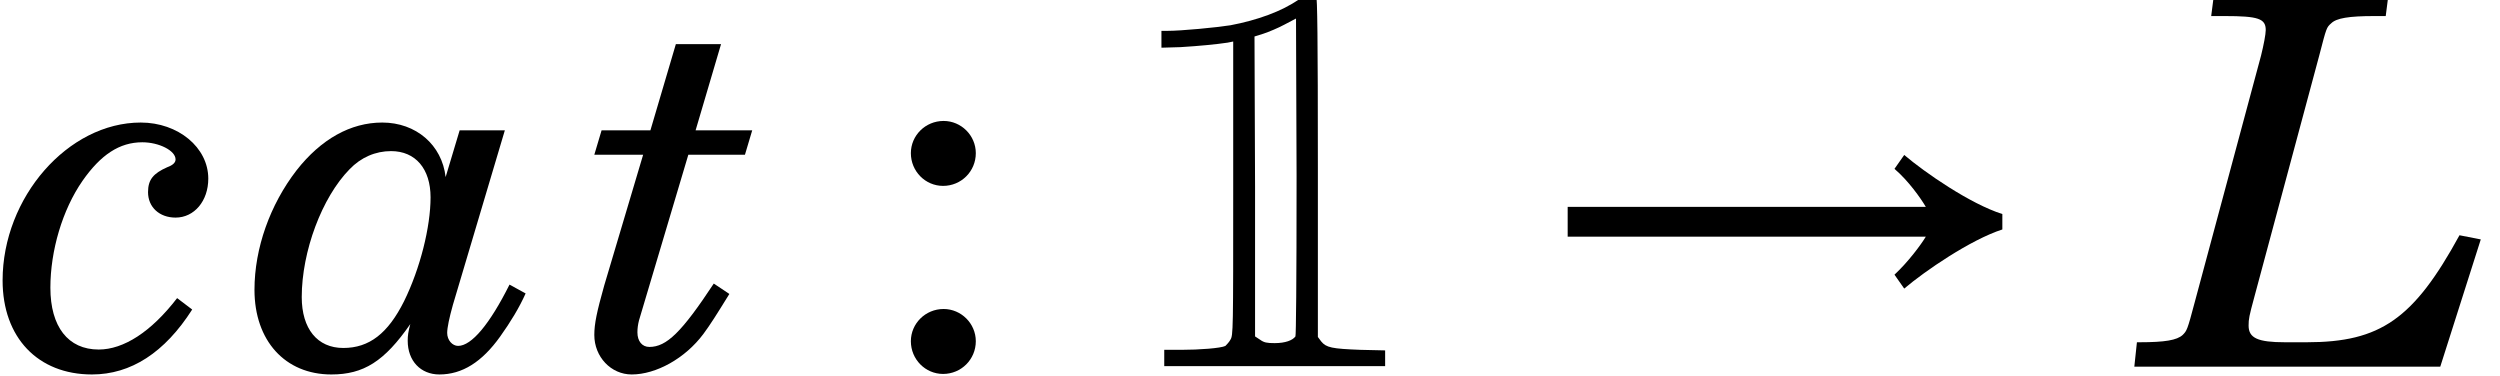 <?xml version='1.0' encoding='UTF-8'?>
<!-- This file was generated by dvisvgm 3.4.3 -->
<svg version='1.1' xmlns='http://www.w3.org/2000/svg' xmlns:xlink='http://www.w3.org/1999/xlink' width='57.756pt' height='8.694pt' viewBox='57.061 57.282 57.756 8.694'>
<defs>
<path id='g2-33' d='M10.897-3.526C10.15-3.763 9.105-4.487 8.63-4.891L8.405-4.57C8.725-4.297 9.01-3.894 9.129-3.692H.855V-3.003H9.129C9.022-2.825 8.725-2.422 8.405-2.125L8.63-1.804C9.105-2.208 10.161-2.932 10.897-3.17V-3.526Z'/>
<path id='g0-49' d='M4.429-8.483C4.041-8.211 3.471-8.004 2.849-7.887C2.526-7.836 1.723-7.758 1.386-7.758H1.256V-7.564V-7.369L1.697-7.382C2.124-7.408 2.526-7.447 2.785-7.486L2.914-7.512V-4.119C2.914-.816 2.914-.725 2.849-.622C2.823-.57 2.759-.505 2.733-.479C2.629-.427 2.137-.389 1.71-.389H1.321V-.194V-.013H3.872H6.424V-.194V-.376L5.854-.389C5.194-.414 5.064-.44 4.947-.583L4.87-.686V-4.611C4.87-7.615 4.857-8.535 4.831-8.561C4.766-8.639 4.598-8.6 4.429-8.483ZM4.352-.699C4.287-.609 4.119-.544 3.872-.544C3.691-.544 3.626-.557 3.536-.622L3.419-.699V-4.157L3.406-7.628L3.613-7.693C3.73-7.732 3.95-7.823 4.093-7.9L4.365-8.043L4.378-4.403C4.378-1.839 4.365-.751 4.352-.699Z'/>
<use id='g11-58' xlink:href='#g4-58' transform='scale(1.011)'/>
<path id='g4-58' d='M1.769-1.318C1.353-1.318 1.021-.985 1.021-.582C1.021-.166 1.353 .166 1.757 .166C2.172 .166 2.505-.166 2.505-.582C2.505-.985 2.172-1.318 1.769-1.318ZM1.769-5.615C1.353-5.615 1.021-5.283 1.021-4.879C1.021-4.463 1.353-4.131 1.757-4.131C2.172-4.131 2.505-4.463 2.505-4.879C2.505-5.283 2.172-5.615 1.769-5.615Z'/>
<path id='g9-76' d='M7.068-3.036C6.012-1.104 5.244-.564 3.54-.564H3.036C2.412-.564 2.196-.66 2.196-.948C2.196-1.104 2.208-1.164 2.328-1.608L3.828-7.188C3.996-7.836 3.996-7.836 4.104-7.932C4.224-8.052 4.512-8.1 5.1-8.1H5.364L5.436-8.664H1.404L1.332-8.1H1.644C2.424-8.1 2.592-8.04 2.592-7.776C2.592-7.68 2.544-7.428 2.484-7.188L.948-1.476C.78-.84 .768-.828 .672-.732C.54-.612 .264-.564-.324-.564H-.384L-.444 0H6.624L7.56-2.94L7.068-3.036Z'/>
<path id='g9-97' d='M4.752-5.46L4.428-4.38C4.344-5.124 3.744-5.64 2.964-5.64C2.232-5.64 1.548-5.256 .984-4.536C.372-3.744 .012-2.736 .012-1.776C.012-.6 .72 .18 1.788 .18C2.532 .18 3.012-.12 3.612-.984C3.564-.804 3.552-.72 3.552-.6C3.552-.132 3.852 .18 4.284 .18C4.812 .18 5.268-.108 5.688-.696C5.928-1.032 6.132-1.368 6.276-1.692L5.904-1.896C5.448-.984 5.028-.48 4.716-.48C4.584-.48 4.464-.612 4.464-.78C4.464-.9 4.512-1.128 4.596-1.428L5.796-5.46H4.752ZM3.168-4.98C3.732-4.98 4.08-4.572 4.08-3.912C4.08-3.228 3.84-2.268 3.468-1.512C3.096-.768 2.664-.432 2.064-.432S1.104-.876 1.104-1.608C1.104-2.664 1.572-3.912 2.208-4.56C2.472-4.836 2.808-4.98 3.168-4.98Z'/>
<path id='g9-99' d='M4.092-1.584C3.492-.804 2.856-.396 2.28-.396C1.572-.396 1.164-.924 1.164-1.824C1.164-2.676 1.44-3.624 1.908-4.296C2.328-4.896 2.76-5.184 3.288-5.184C3.672-5.184 4.056-4.992 4.056-4.788C4.056-4.716 3.996-4.656 3.864-4.608C3.54-4.464 3.42-4.32 3.42-4.032C3.42-3.684 3.684-3.444 4.056-3.444C4.488-3.444 4.812-3.828 4.812-4.344C4.812-5.064 4.116-5.64 3.252-5.64C1.572-5.64 .06-3.912 .06-1.992C.06-.672 .876 .18 2.124 .18C3.024 .18 3.804-.324 4.44-1.32L4.092-1.584Z'/>
<path id='g9-116' d='M3.228-7.452H2.184L1.596-5.46H.468L.3-4.896H1.428L.528-1.872C.36-1.272 .3-.996 .3-.732C.3-.228 .684 .18 1.164 .18C1.728 .18 2.4-.192 2.82-.756C2.988-.984 3.108-1.176 3.42-1.68L3.06-1.92C2.316-.792 1.968-.456 1.572-.456C1.404-.456 1.296-.588 1.296-.792C1.296-.888 1.308-.972 1.332-1.068L2.472-4.896H3.78L3.948-5.46H2.64L3.228-7.452Z'/>
</defs>
<g id='page1'>
<use x='57.061' y='65.753' xlink:href='#g9-99'/>
<use x='62.928' y='65.753' xlink:href='#g9-97'/>
<use x='70.491' y='65.753' xlink:href='#g9-116'/>
<use x='77.072' y='65.753' xlink:href='#g11-58'/>
<use x='82.637' y='65.753' xlink:href='#g0-49'/>
<use x='92.423' y='65.753' xlink:href='#g2-33'/>
<use x='106.813' y='65.753' xlink:href='#g9-76'/>
</g>
</svg>
